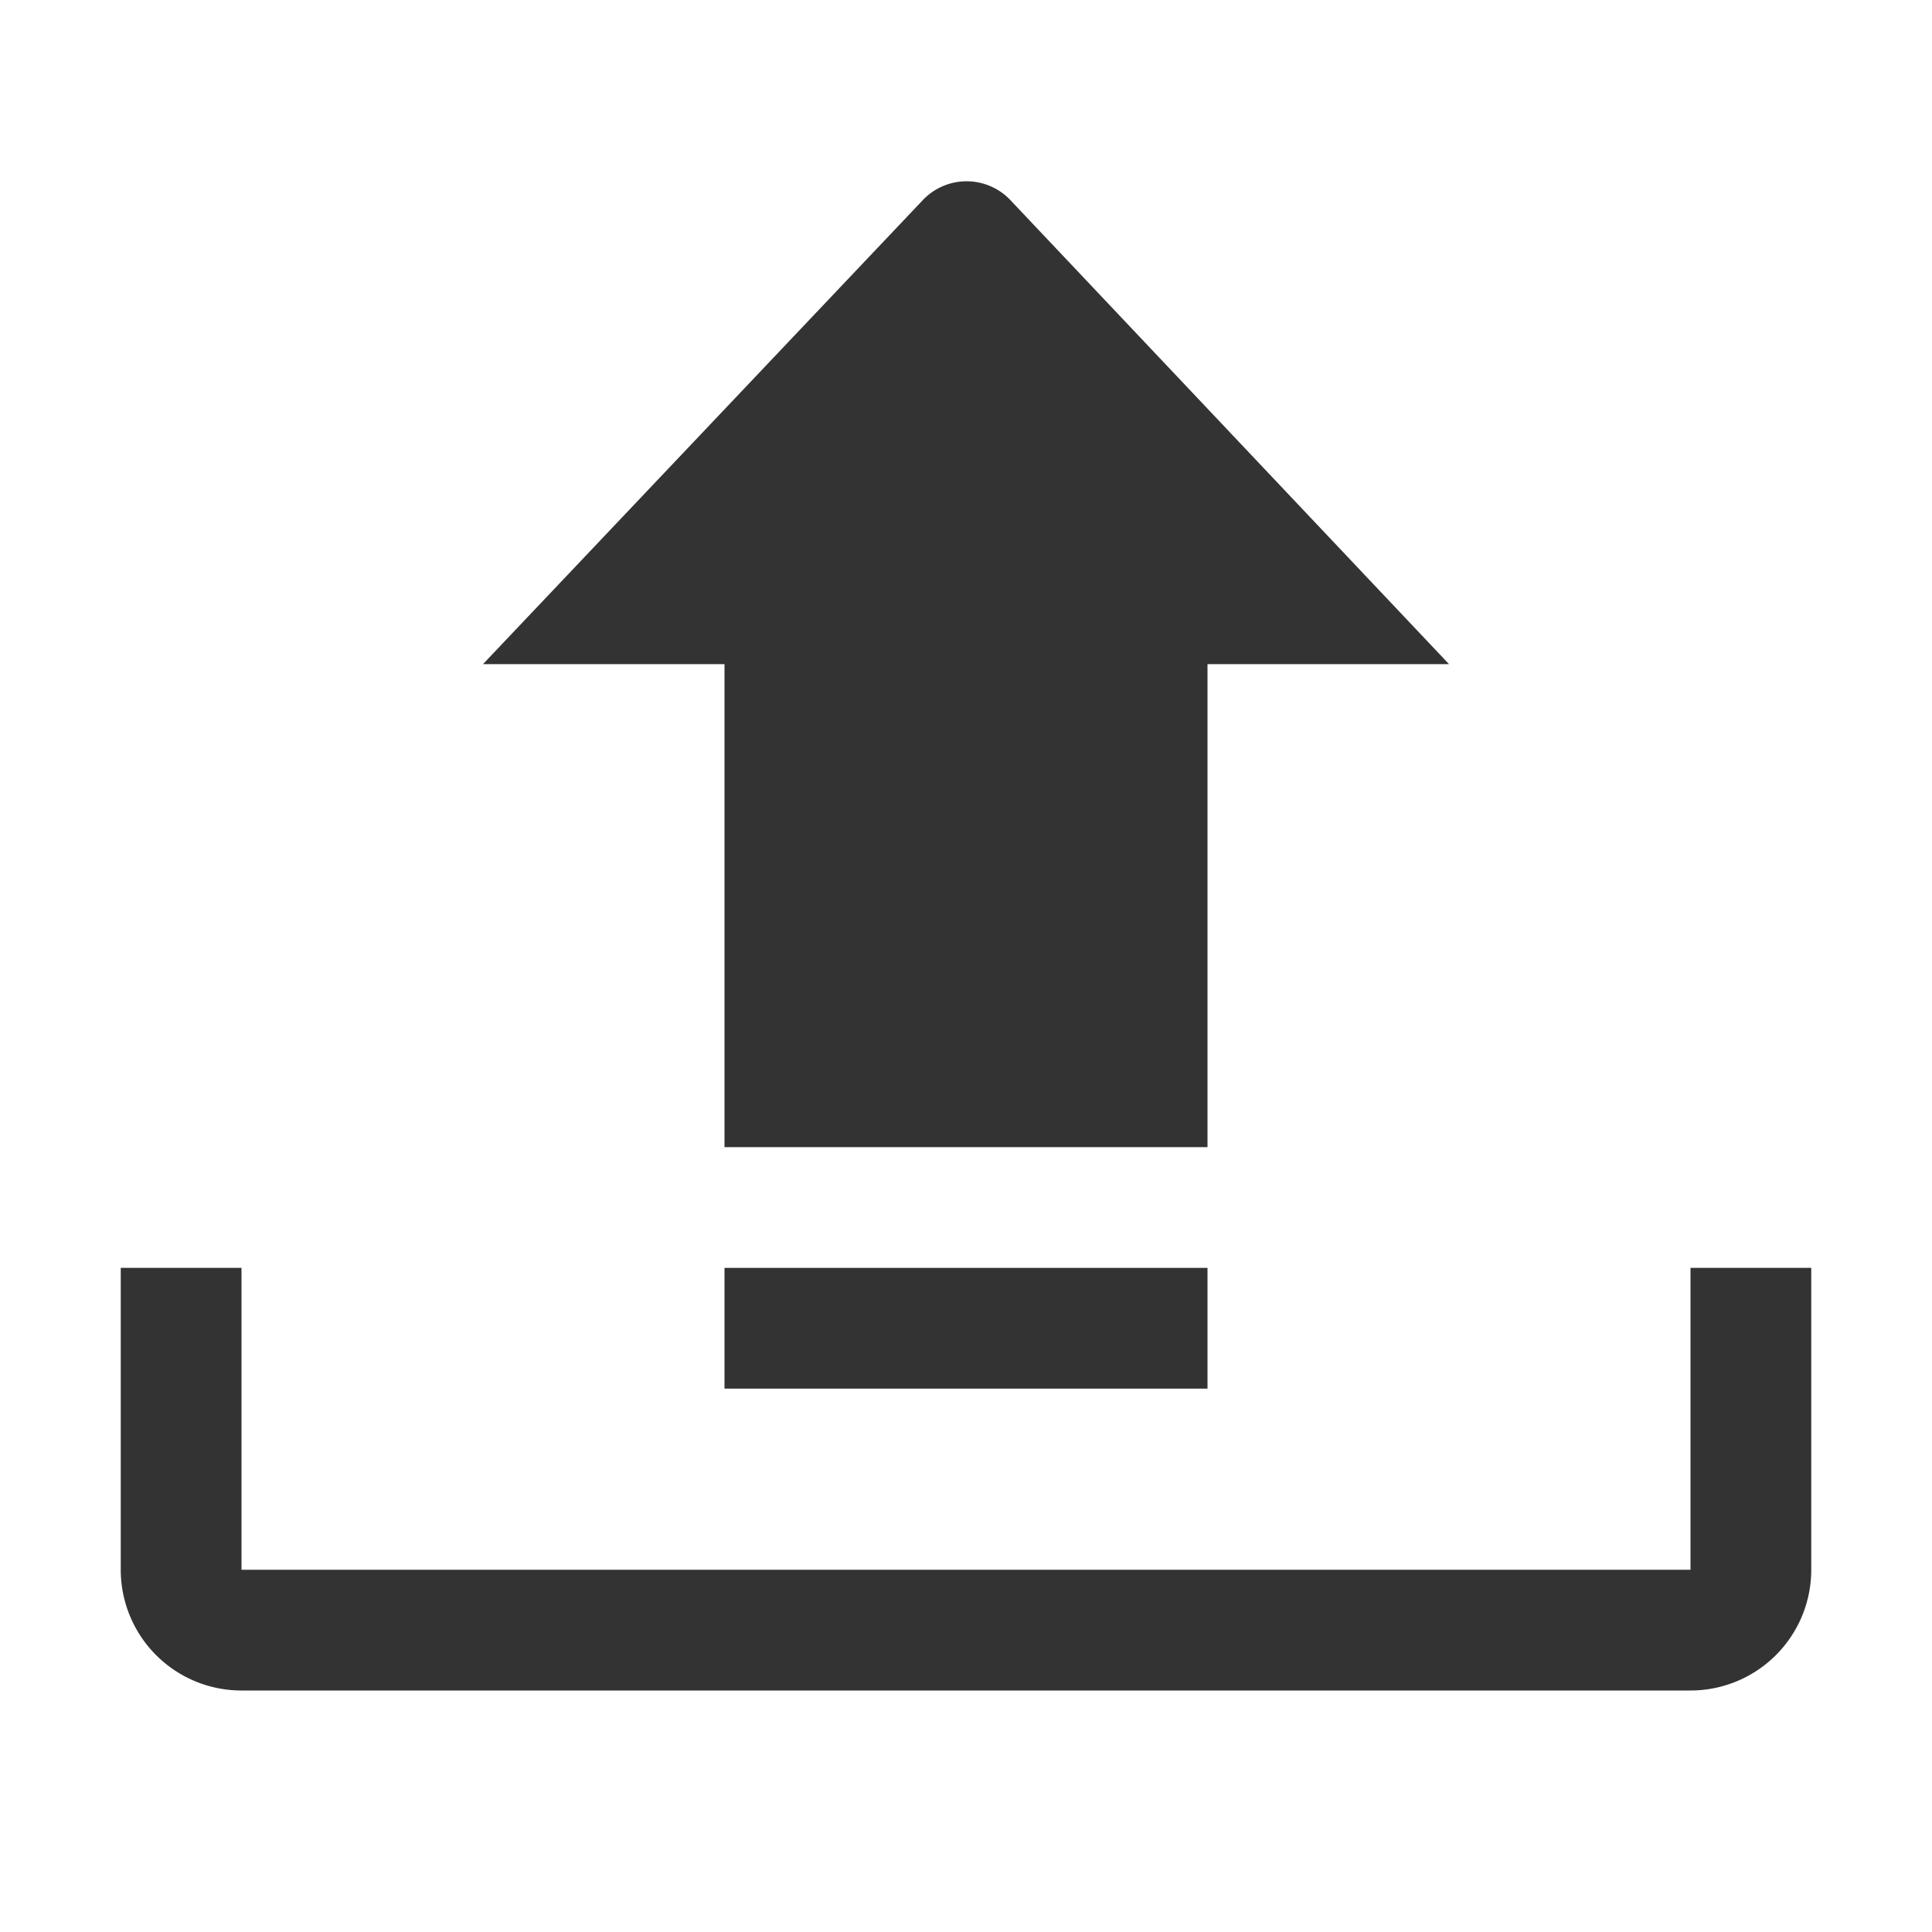 <svg id="Layer_1" data-name="Layer 1" xmlns="http://www.w3.org/2000/svg" viewBox="0 0 32 32"><defs><style>.cls-1{fill:#333;}</style></defs><path class="cls-1" d="M28,21v5H4V21H2v5a2,2,0,0,0,2,2H28a2,2,0,0,0,2-2V21Z"/><path class="cls-1" d="M12,19h8V11h4L16.75,3.33a1,1,0,0,0-1.48,0L8,11h4Z"/><rect class="cls-1" x="12" y="21" width="8" height="2"/></svg>